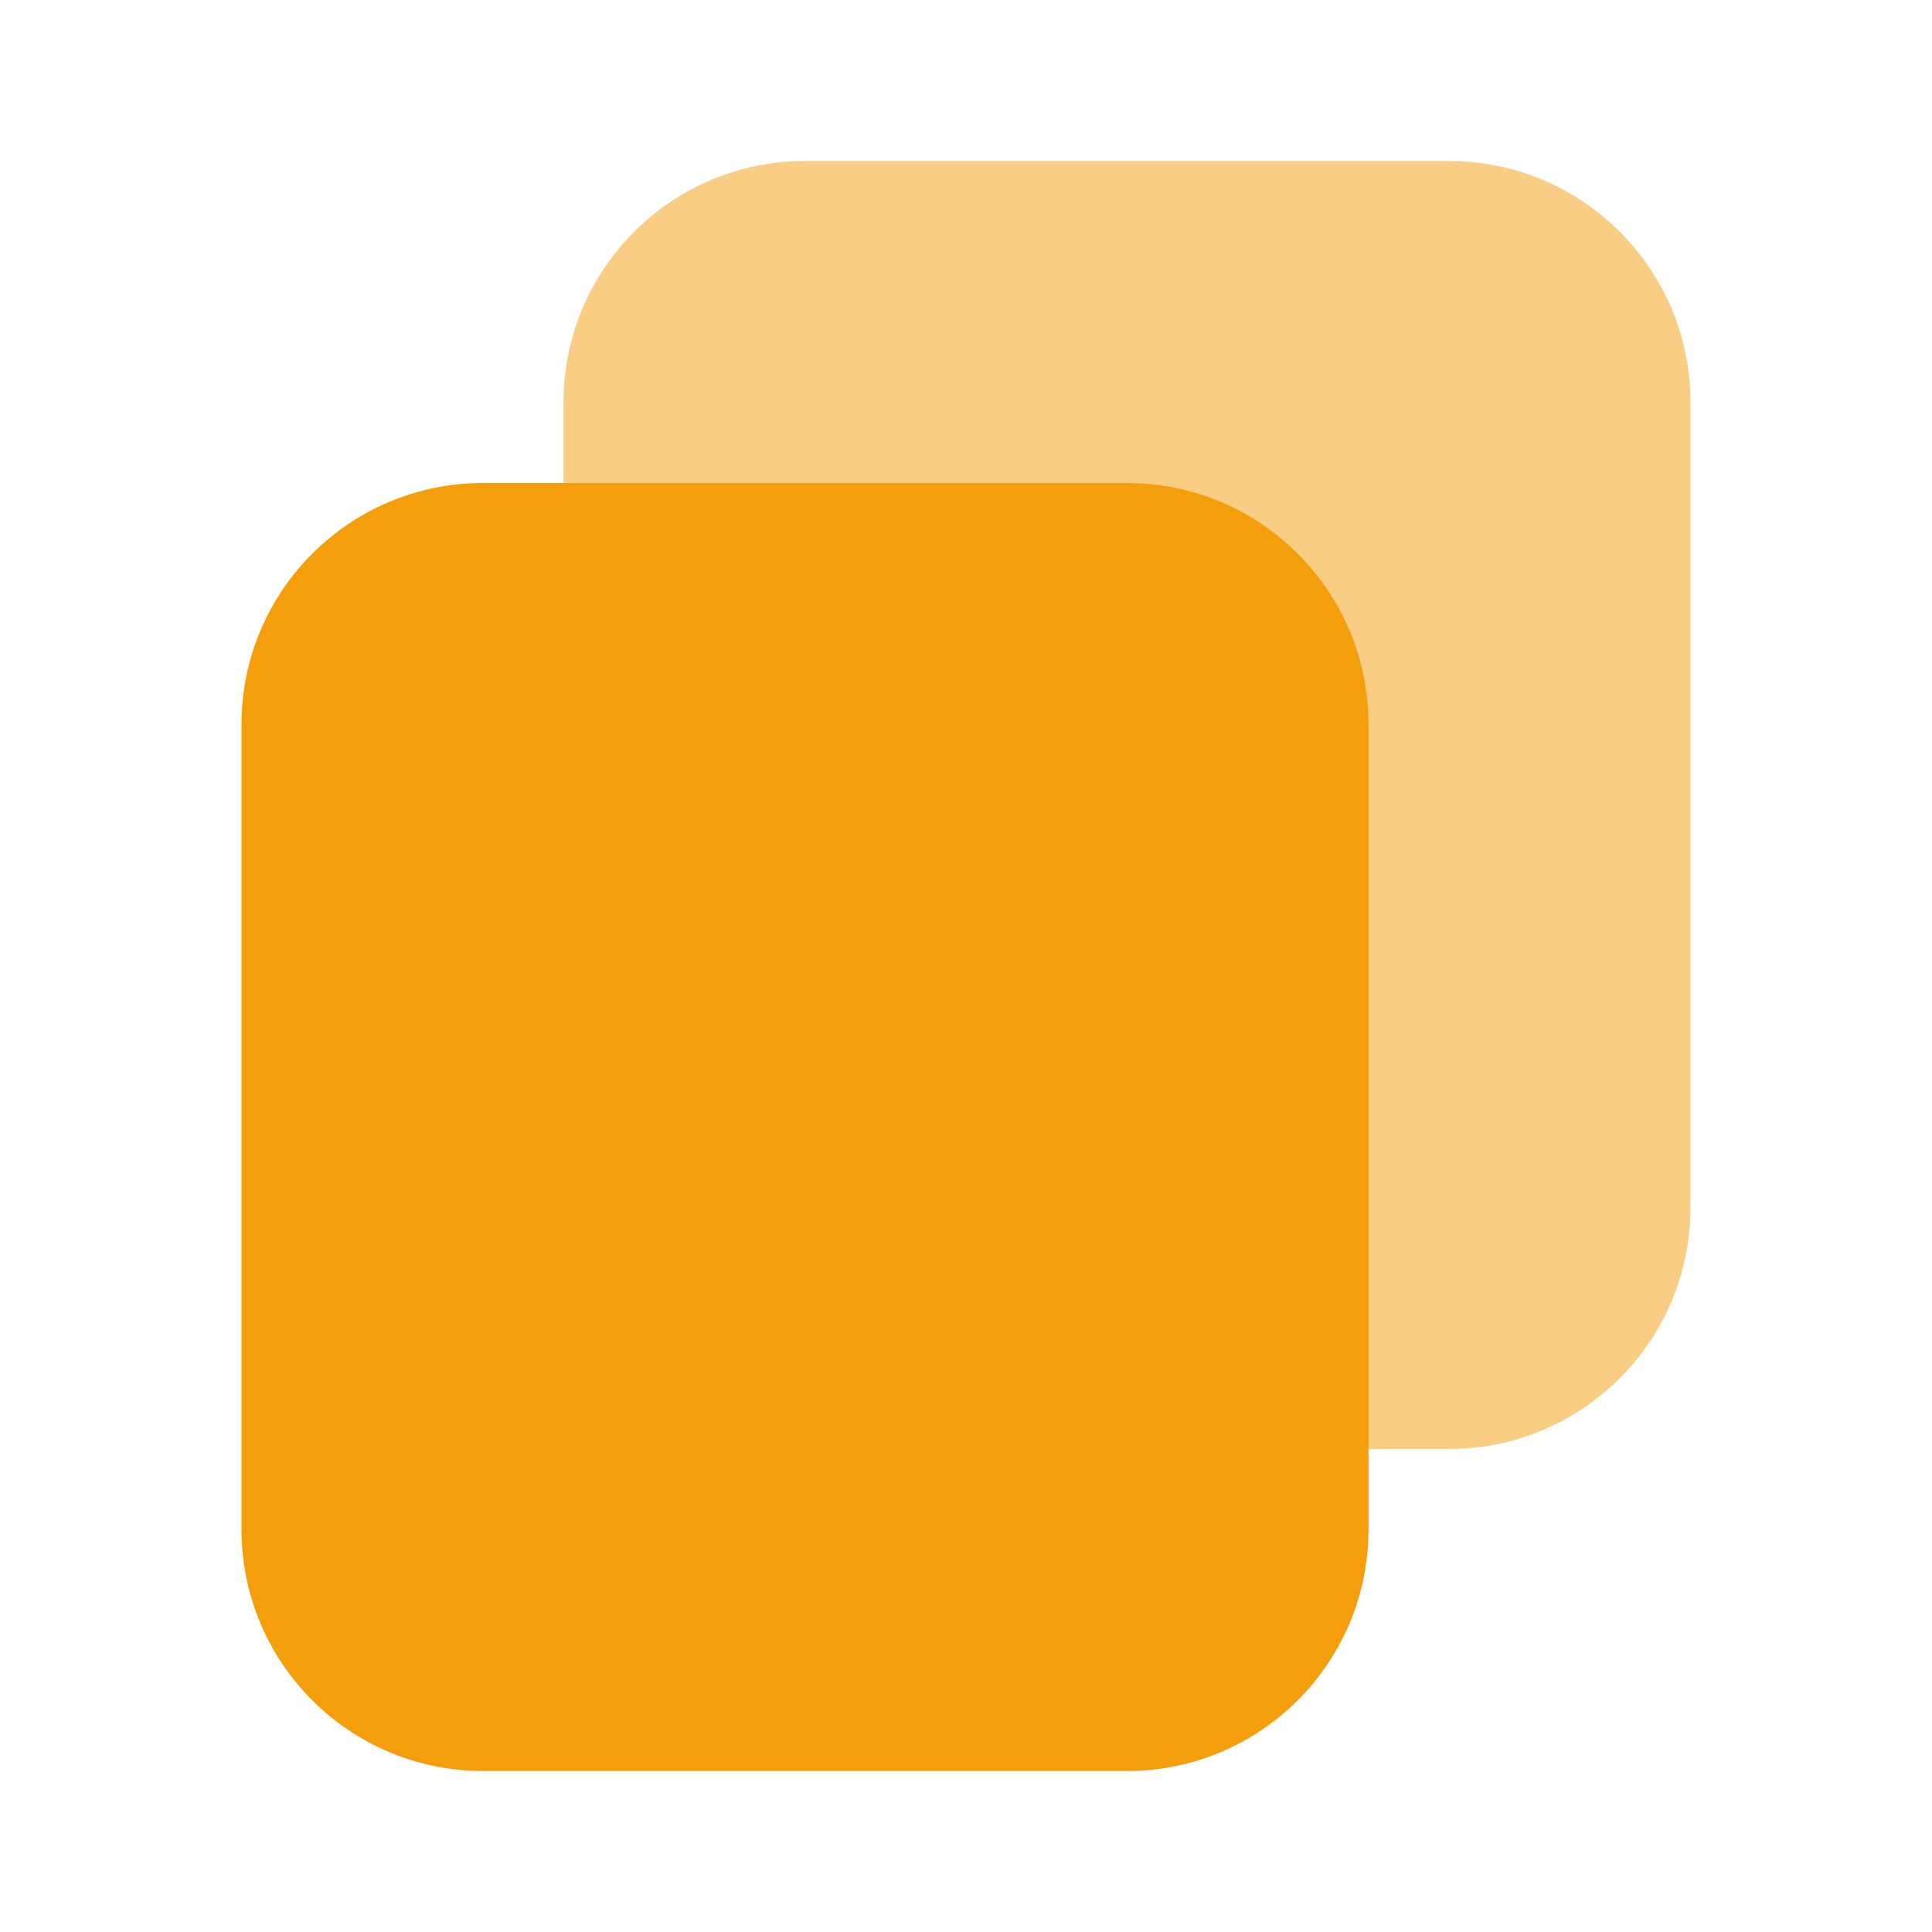 <svg xmlns="http://www.w3.org/2000/svg" width="30" height="30" viewBox="0 0 30 30" fill="none">
  <path opacity="0.5" d="M22.5 2.5H12.5C10.429 2.5 8.75 4.179 8.75 6.25V18.75C8.75 20.821 10.429 22.5 12.5 22.5H22.5C24.571 22.5 26.25 20.821 26.25 18.75V6.25C26.25 4.179 24.571 2.5 22.5 2.5Z" fill="#F59E0B"/>
  <path d="M17.5 7.5H7.5C5.429 7.5 3.75 9.179 3.75 11.25V23.75C3.75 25.821 5.429 27.5 7.5 27.5H17.5C19.571 27.5 21.25 25.821 21.25 23.75V11.25C21.25 9.179 19.571 7.5 17.5 7.5Z" fill="#F59E0B"/>
</svg>